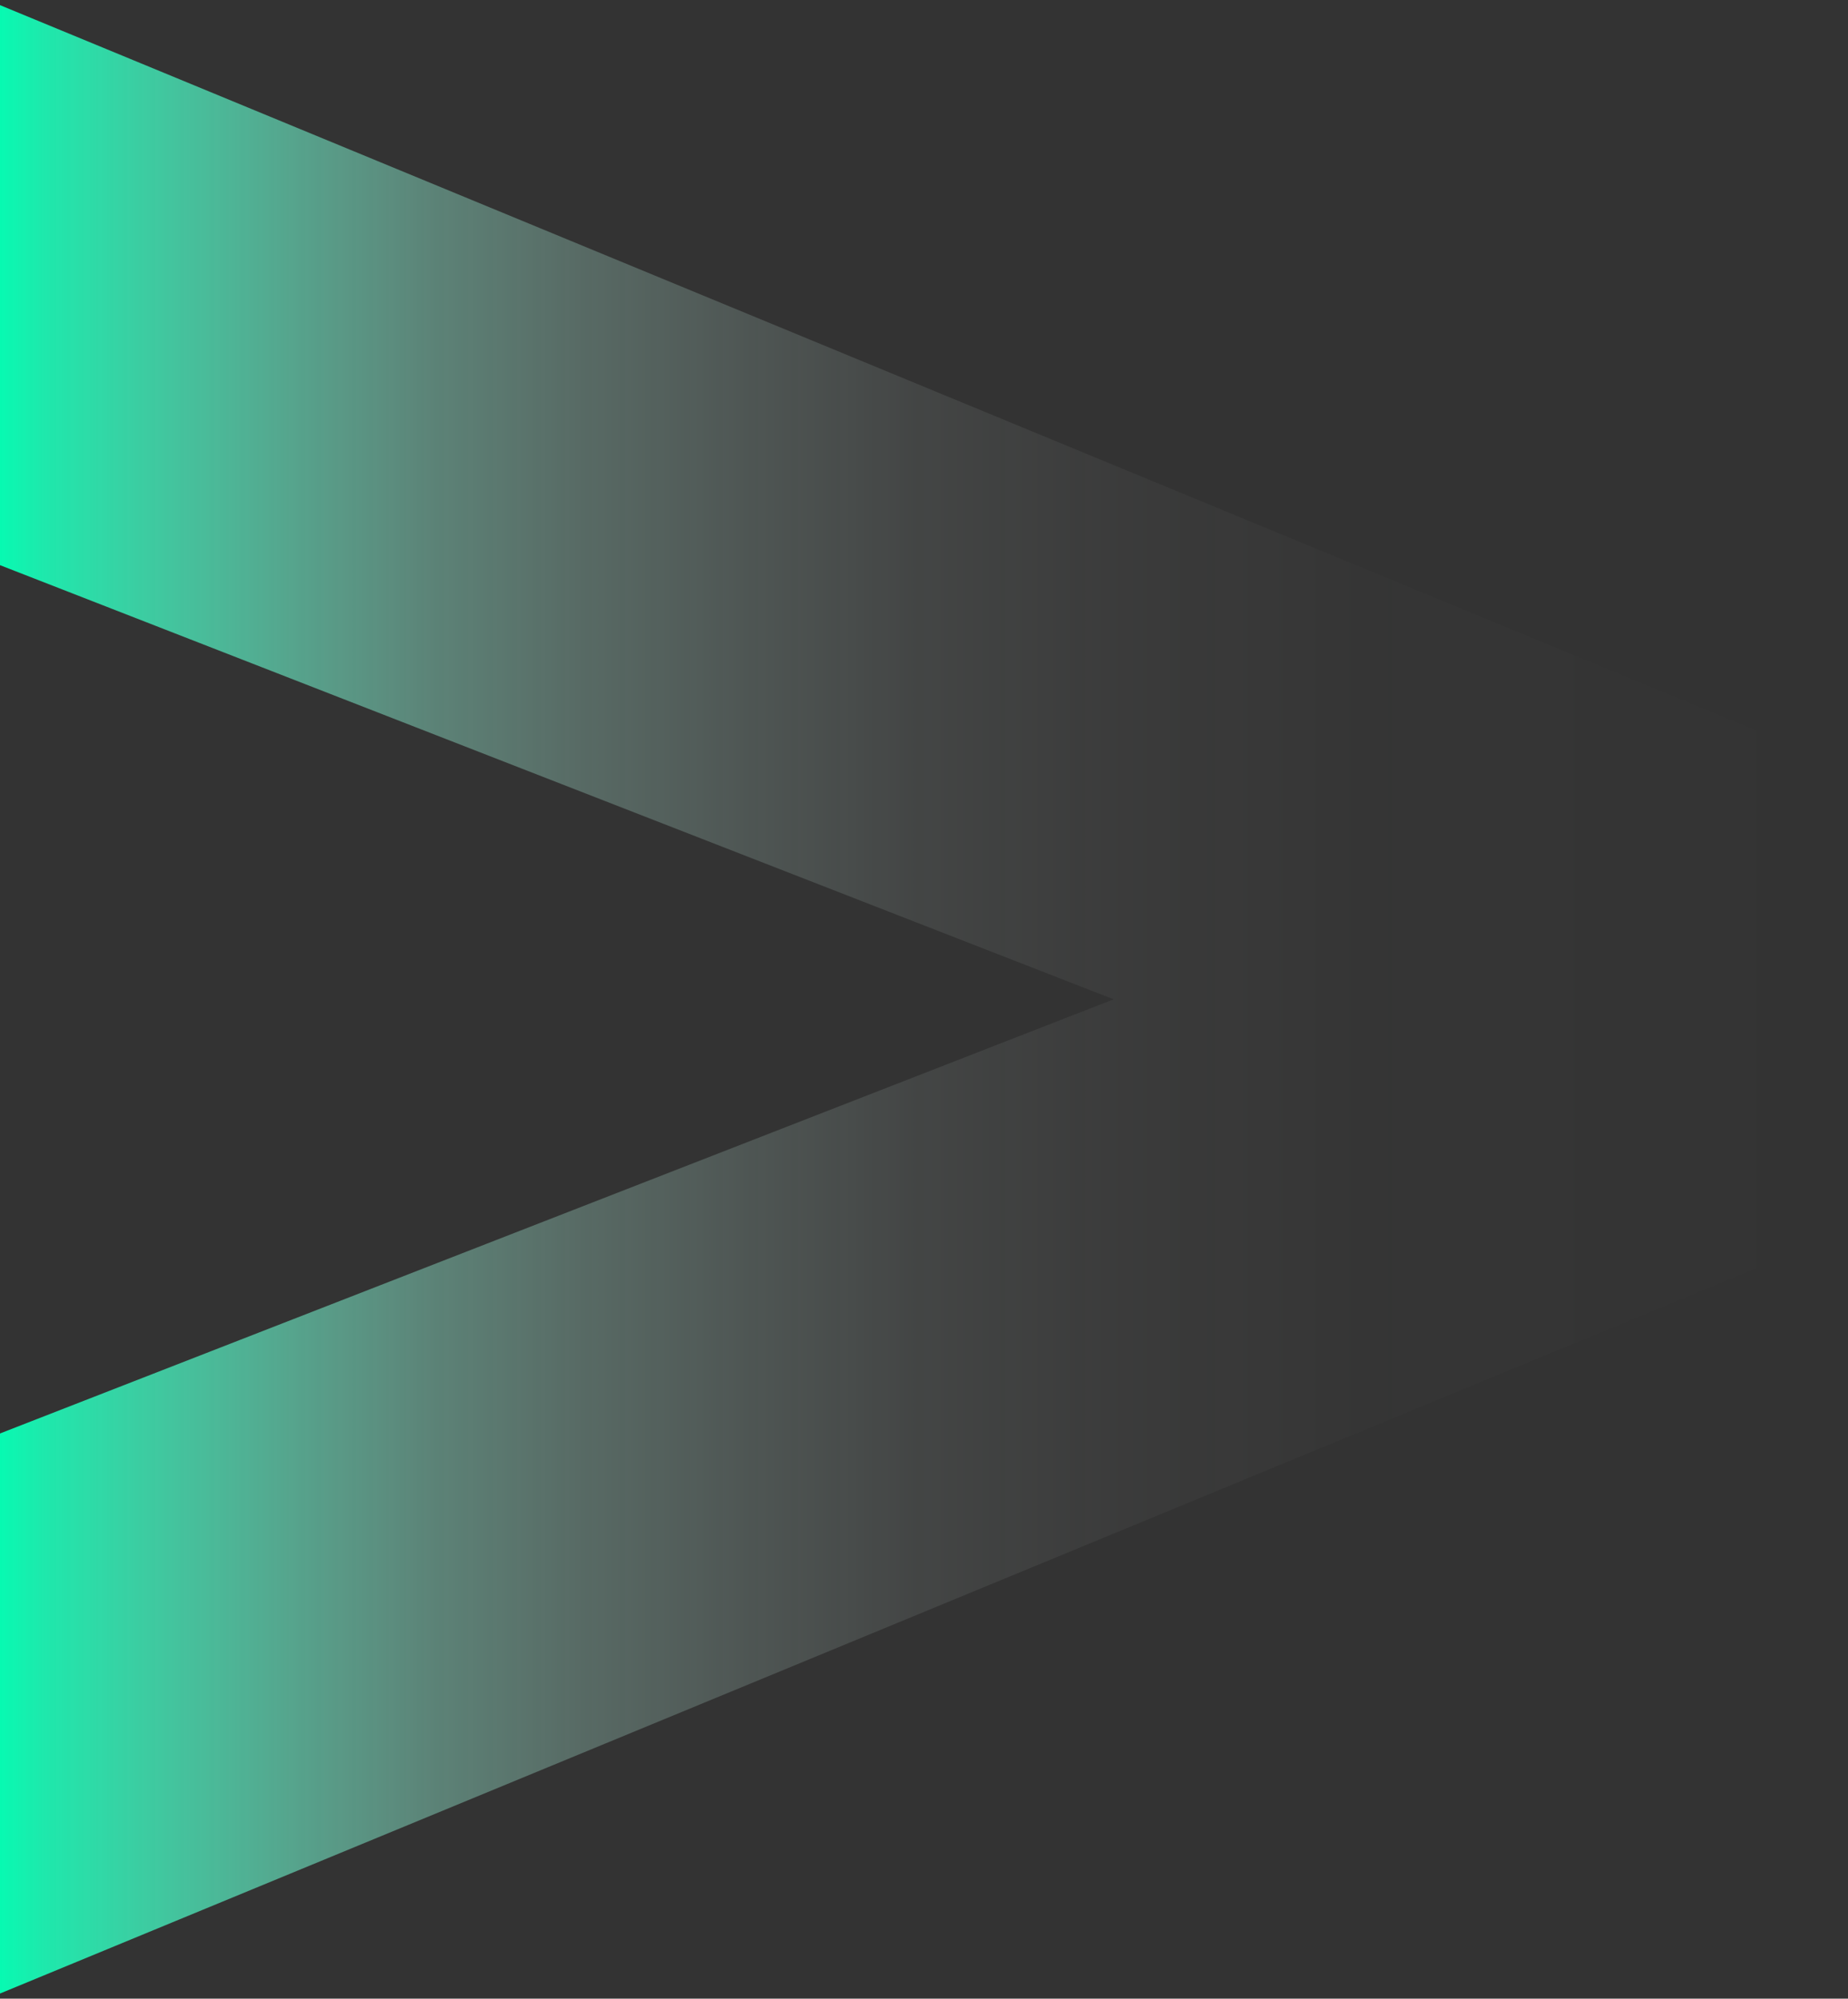 <svg width="1044" height="1129" viewBox="0 0 1044 1129" fill="none" xmlns="http://www.w3.org/2000/svg">
<rect x="0" y="0" width="1044" height="1129" fill="#333333" stroke="none"/>
<path d="M-7.016 1129L1044 694.967L1044 434.034L-7.016 6.35653e-05L-7.016 316.514L629.125 564.492L-7.016 812.47L-7.016 1129Z" fill="url(#paint0_linear_557_504)"/>
<defs>
<linearGradient id="paint0_linear_557_504" x1="1044" y1="564.508" x2="-7" y2="564.508" gradientUnits="userSpaceOnUse">
<stop stop-color="white" stop-opacity="0"/>
<stop offset="0.25" stop-color="#FDFFFE" stop-opacity="0.01"/>
<stop offset="0.39" stop-color="#F5FFFC" stop-opacity="0.04"/>
<stop offset="0.5" stop-color="#E7FFF8" stop-opacity="0.09"/>
<stop offset="0.59" stop-color="#D3FFF2" stop-opacity="0.17"/>
<stop offset="0.68" stop-color="#BAFFEA" stop-opacity="0.27"/>
<stop offset="0.76" stop-color="#9BFFE1" stop-opacity="0.39"/>
<stop offset="0.83" stop-color="#75FFD6" stop-opacity="0.54"/>
<stop offset="0.9" stop-color="#4AFFC9" stop-opacity="0.71"/>
<stop offset="0.97" stop-color="#1BFFBB" stop-opacity="0.89"/>
<stop offset="1" stop-color="#00FFB3"/>
</linearGradient>
</defs>
</svg>
